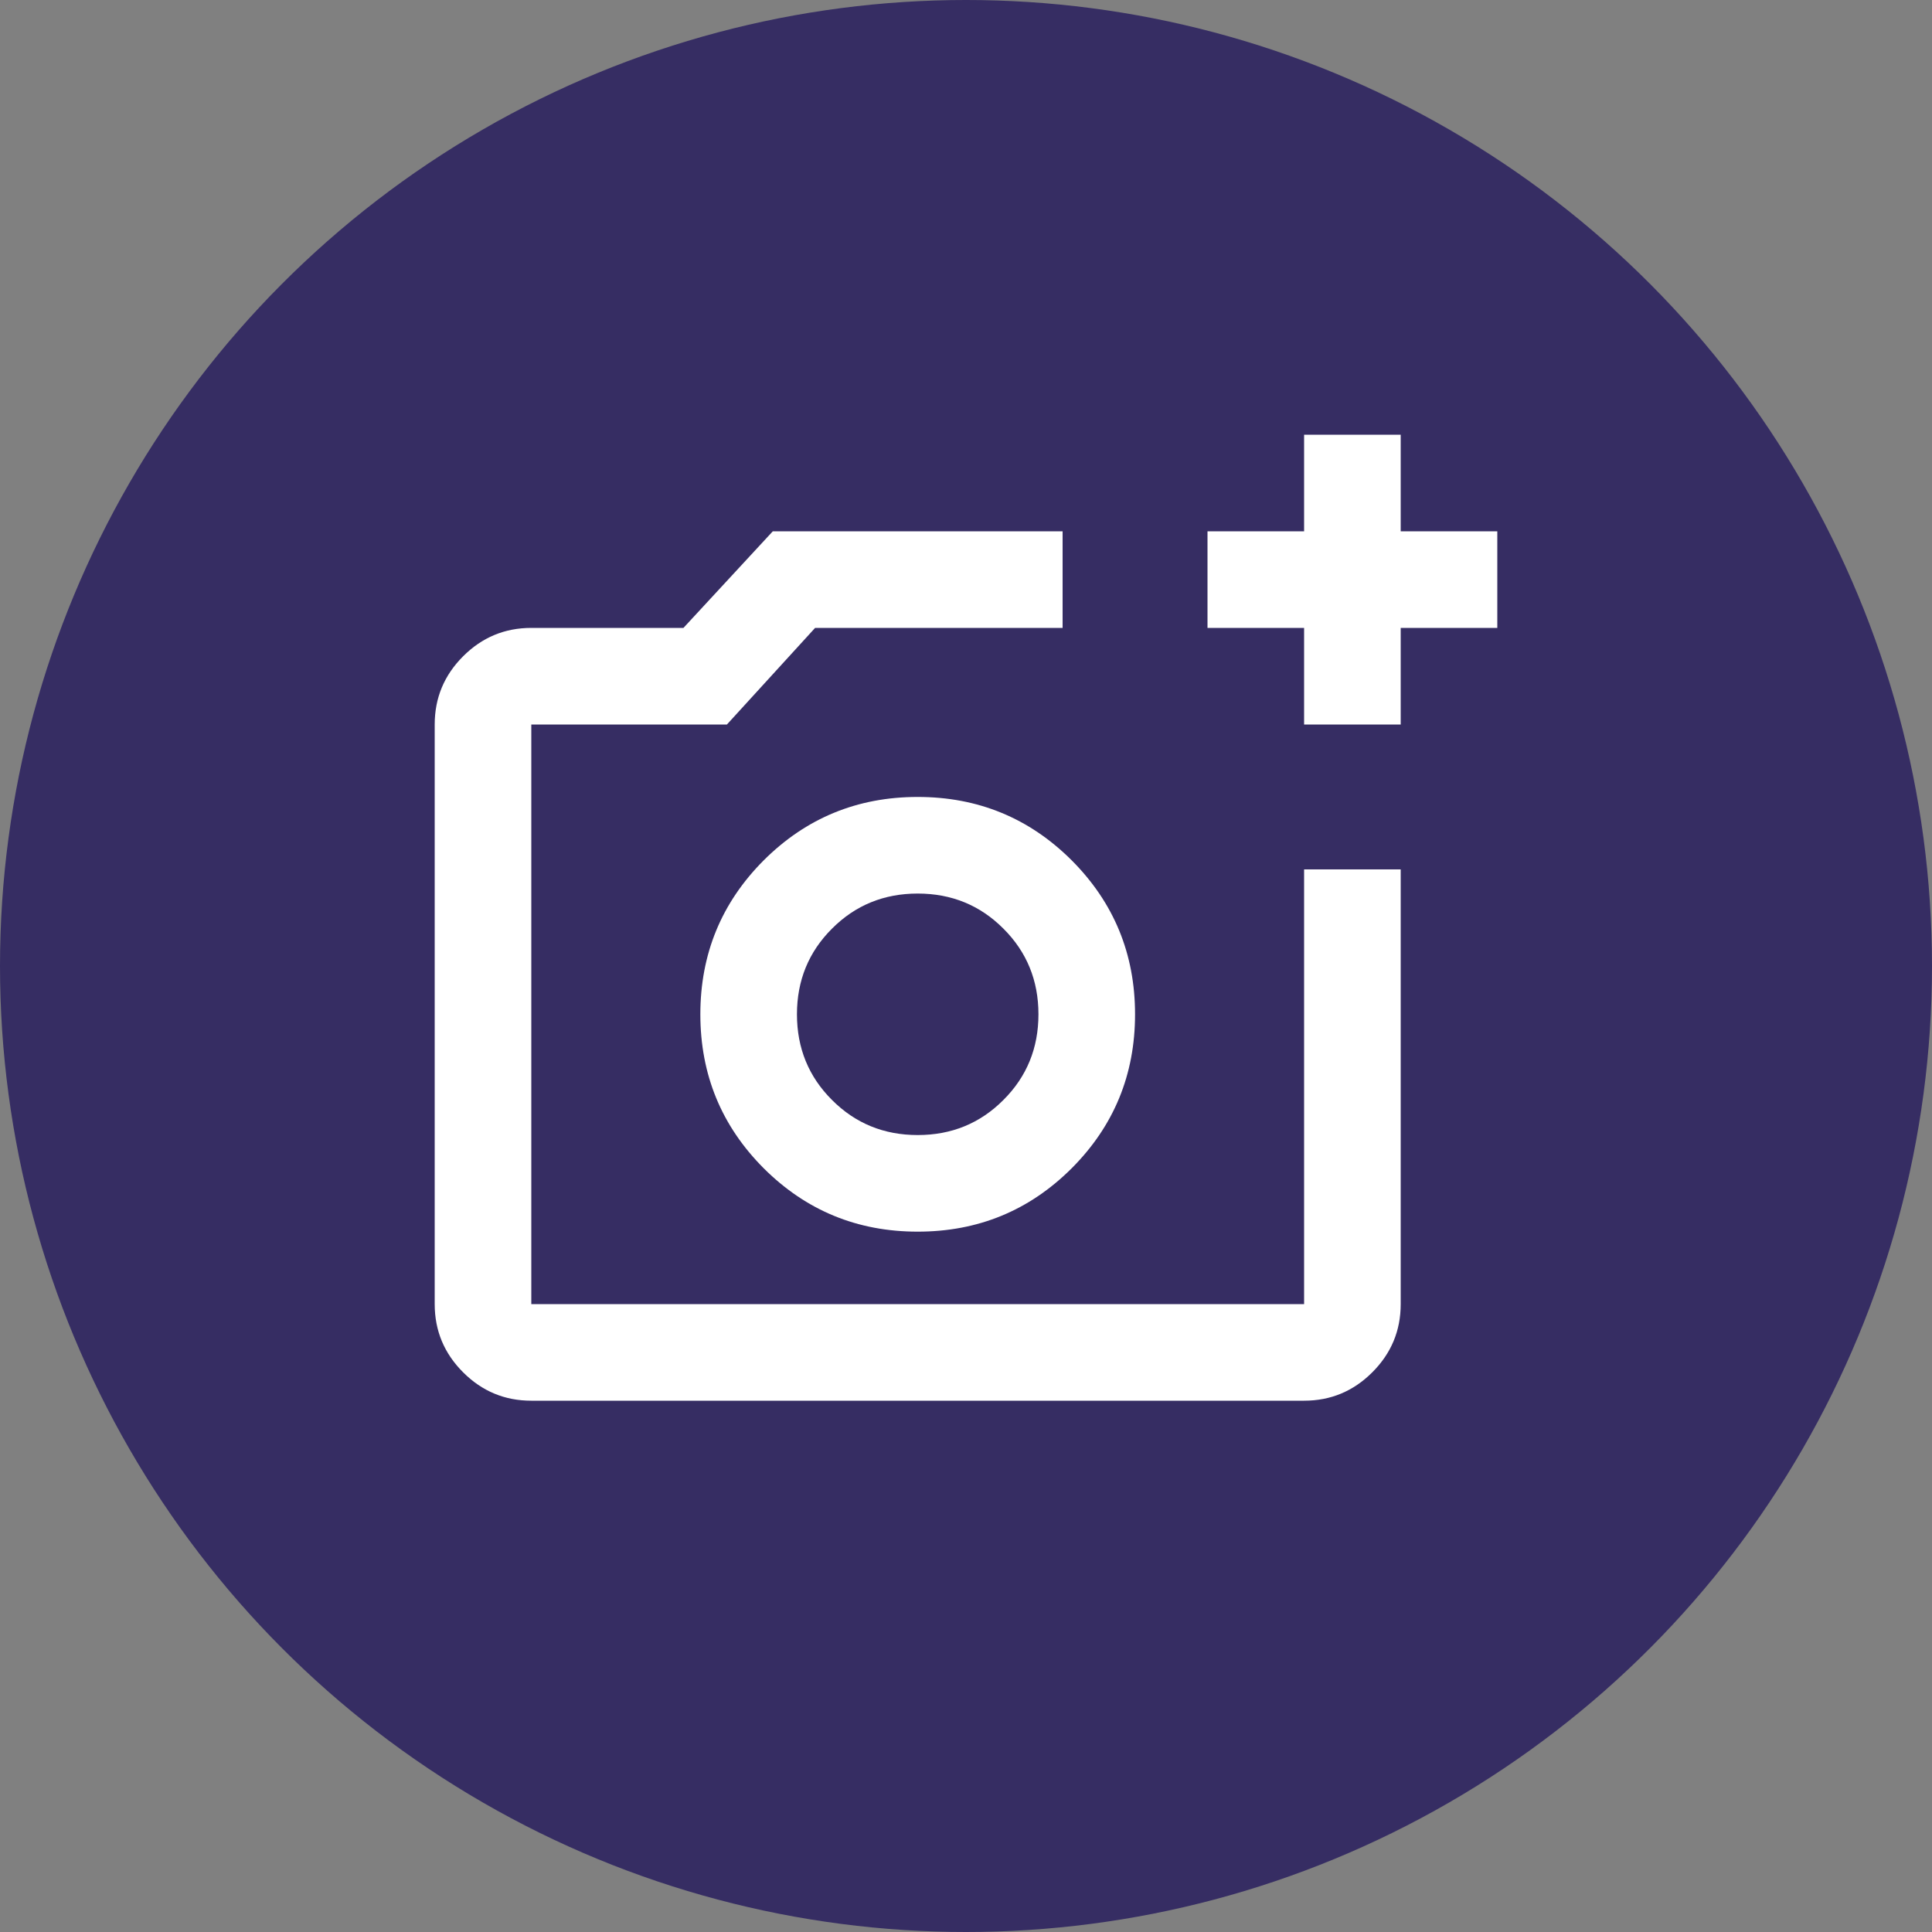 <svg width="20" height="20" viewBox="0 0 20 20" fill="none" xmlns="http://www.w3.org/2000/svg">
<rect x="0" y="0" width="20" height="20" fill="#808080" stroke="none"/>
<circle cx="10" cy="10" r="10" fill="#362D63"/>
<path d="M5.5 14.5C5.225 14.5 4.99 14.402 4.794 14.206C4.598 14.01 4.5 13.775 4.5 13.5V7.5C4.5 7.225 4.598 6.99 4.794 6.794C4.99 6.598 5.225 6.5 5.5 6.5H7.075L8 5.5H11V6.5H8.438L7.525 7.5H5.5V13.5H13.5V9H14.5V13.5C14.5 13.775 14.402 14.01 14.206 14.206C14.01 14.402 13.775 14.5 13.5 14.5H5.5ZM13.5 7.5V6.5H12.5V5.5H13.5V4.5H14.5V5.5H15.5V6.5H14.5V7.5H13.5ZM9.5 12.75C10.125 12.75 10.656 12.531 11.094 12.094C11.531 11.656 11.75 11.125 11.75 10.5C11.75 9.875 11.531 9.344 11.094 8.906C10.656 8.469 10.125 8.25 9.5 8.25C8.875 8.25 8.344 8.469 7.906 8.906C7.469 9.344 7.25 9.875 7.25 10.5C7.25 11.125 7.469 11.656 7.906 12.094C8.344 12.531 8.875 12.75 9.5 12.75ZM9.5 11.75C9.15 11.75 8.854 11.629 8.613 11.387C8.371 11.146 8.25 10.85 8.25 10.5C8.25 10.15 8.371 9.854 8.613 9.613C8.854 9.371 9.15 9.25 9.5 9.25C9.85 9.25 10.146 9.371 10.387 9.613C10.629 9.854 10.75 10.15 10.75 10.5C10.75 10.85 10.629 11.146 10.387 11.387C10.146 11.629 9.85 11.75 9.5 11.75Z" fill="white"/>
</svg>
